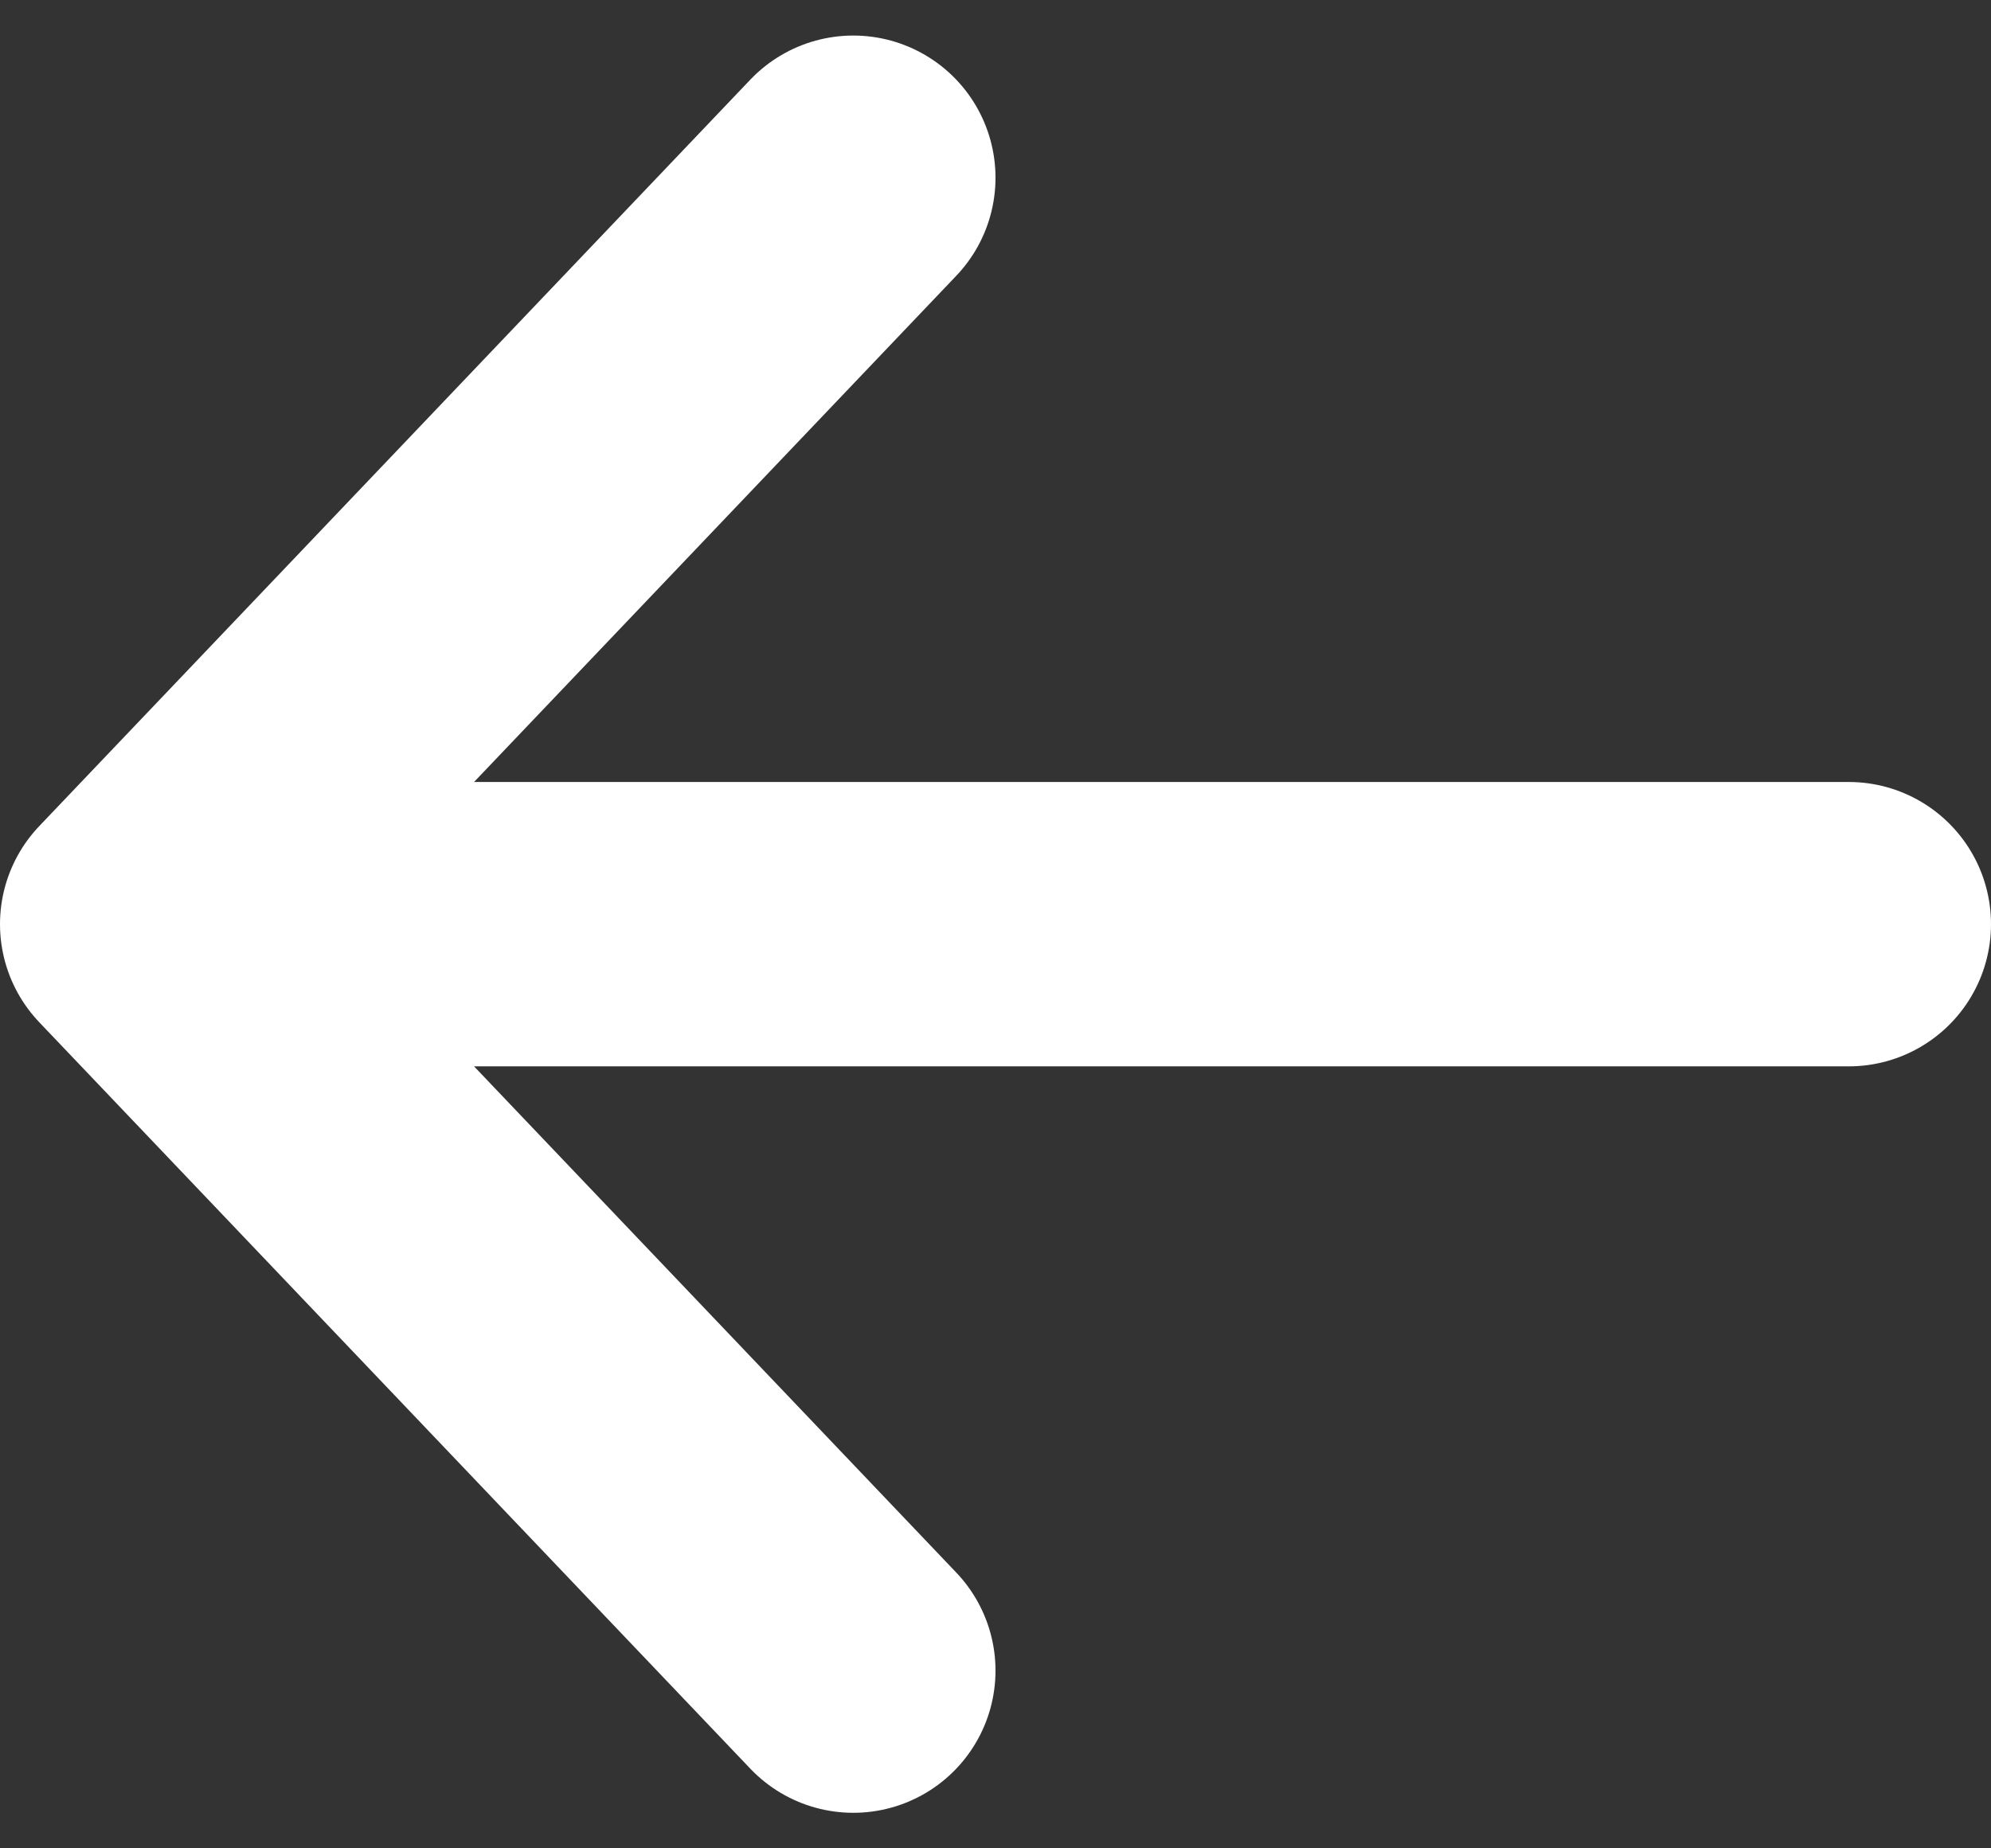 <svg width="28" height="26" viewBox="0 0 28 26" fill="none" xmlns="http://www.w3.org/2000/svg">
<rect x="0" y="0" width="28" height="26" fill="#333333" stroke="none"/>
<path d="M12 23.5L2 13M2 13L12 2.5M2 13H26" stroke="white" stroke-width="4" stroke-linecap="round" stroke-linejoin="round"/>
</svg>

